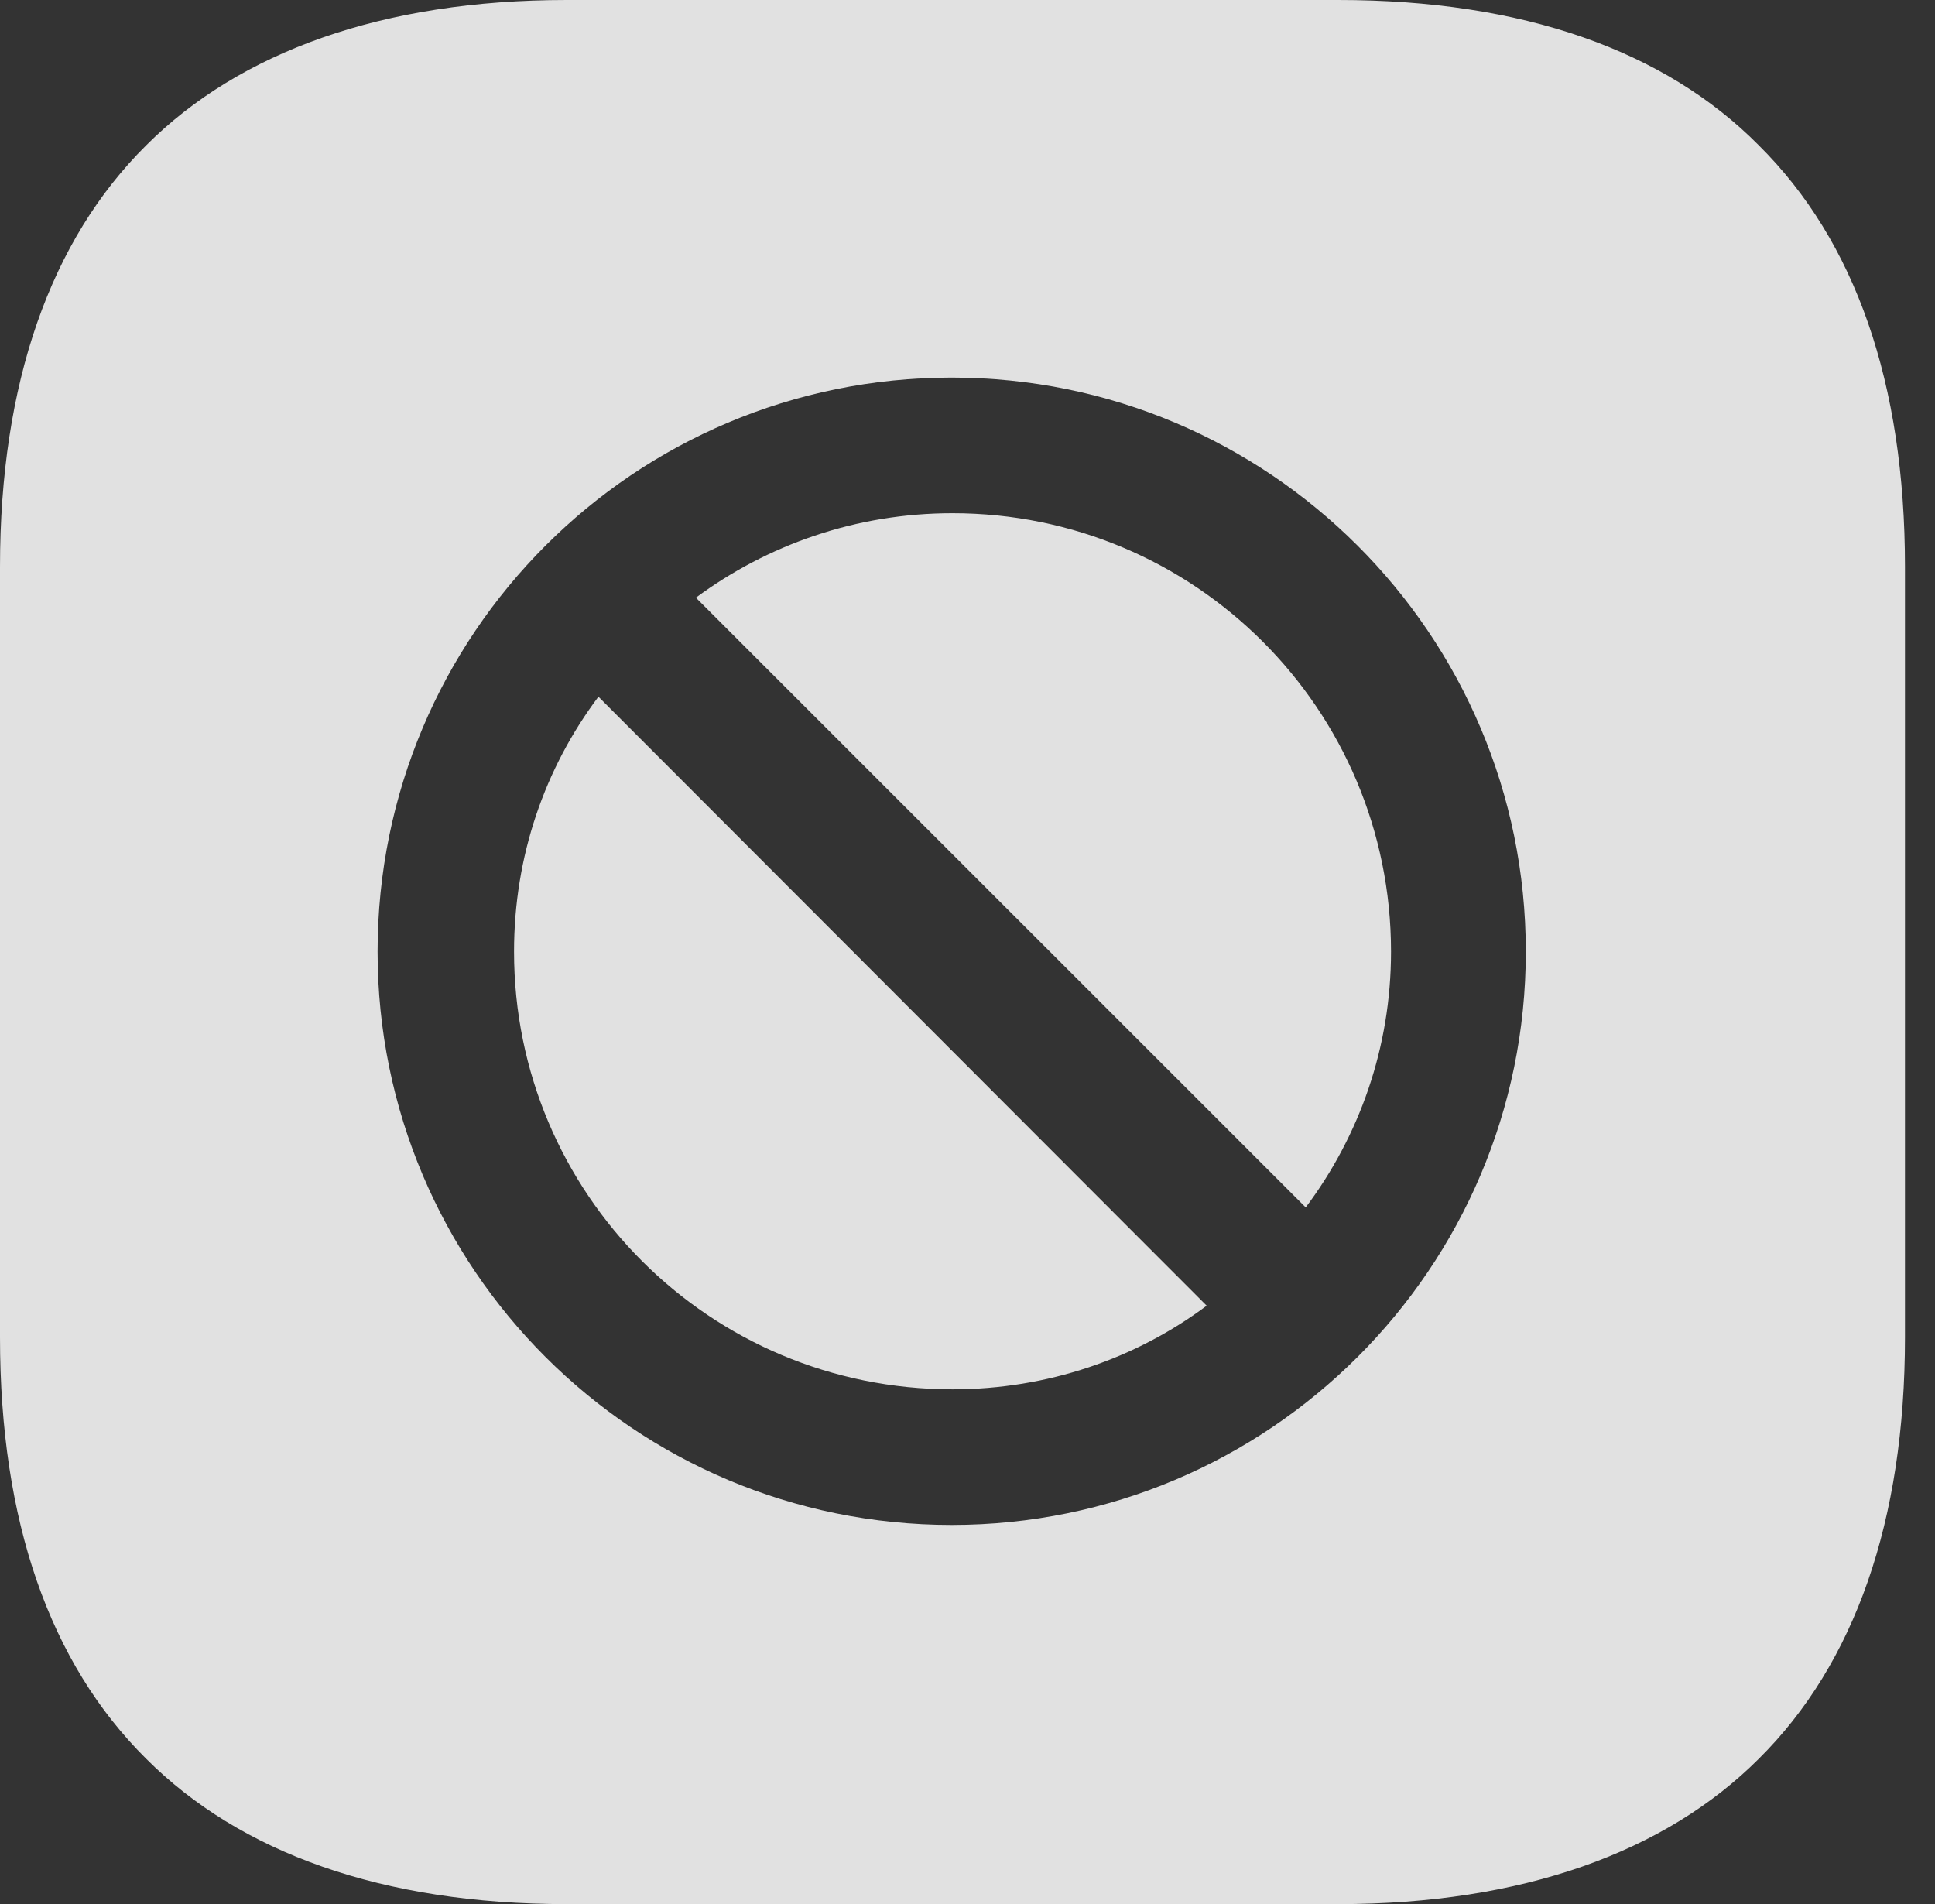 <?xml version="1.0" encoding="UTF-8"?>
<!--Generator: Apple Native CoreSVG 341-->
<!DOCTYPE svg
PUBLIC "-//W3C//DTD SVG 1.1//EN"
       "http://www.w3.org/Graphics/SVG/1.1/DTD/svg11.dtd">
<svg version="1.1" xmlns="http://www.w3.org/2000/svg" xmlns:xlink="http://www.w3.org/1999/xlink" viewBox="0 0 23.271 22.9">
 <rect x="0" y="0" width="23.271" height="22.9" fill="#333333" stroke="none"/>
 <g>
  <rect height="22.9" opacity="0" width="23.271" x="0" y="0"/>
  <path d="M21.152 1.748C22.314 2.9 22.91 4.609 22.91 6.816L22.91 16.084C22.91 18.291 22.305 20.01 21.152 21.152C20.029 22.275 18.311 22.9 16.094 22.9L6.816 22.9C4.6 22.9 2.891 22.285 1.758 21.152C0.596 20 0 18.291 0 16.084L0 6.816C0 4.609 0.605 2.891 1.758 1.748C2.881 0.625 4.6 0 6.816 0L16.094 0C18.311 0 20.02 0.605 21.152 1.748ZM4.541 11.445C4.541 15.254 7.627 18.34 11.445 18.34C15.254 18.34 18.35 15.254 18.35 11.445C18.35 7.627 15.254 4.541 11.445 4.541C7.627 4.541 4.541 7.627 4.541 11.445ZM14.512 15.703C13.662 16.338 12.598 16.709 11.455 16.709C8.535 16.709 6.182 14.355 6.182 11.445C6.182 10.293 6.553 9.238 7.197 8.379ZM16.729 11.445C16.729 12.598 16.348 13.662 15.703 14.521L8.369 7.188C9.229 6.553 10.293 6.172 11.455 6.172C14.365 6.172 16.729 8.525 16.729 11.445Z" fill="white" fill-opacity="0.85"/>
 </g>
</svg>
